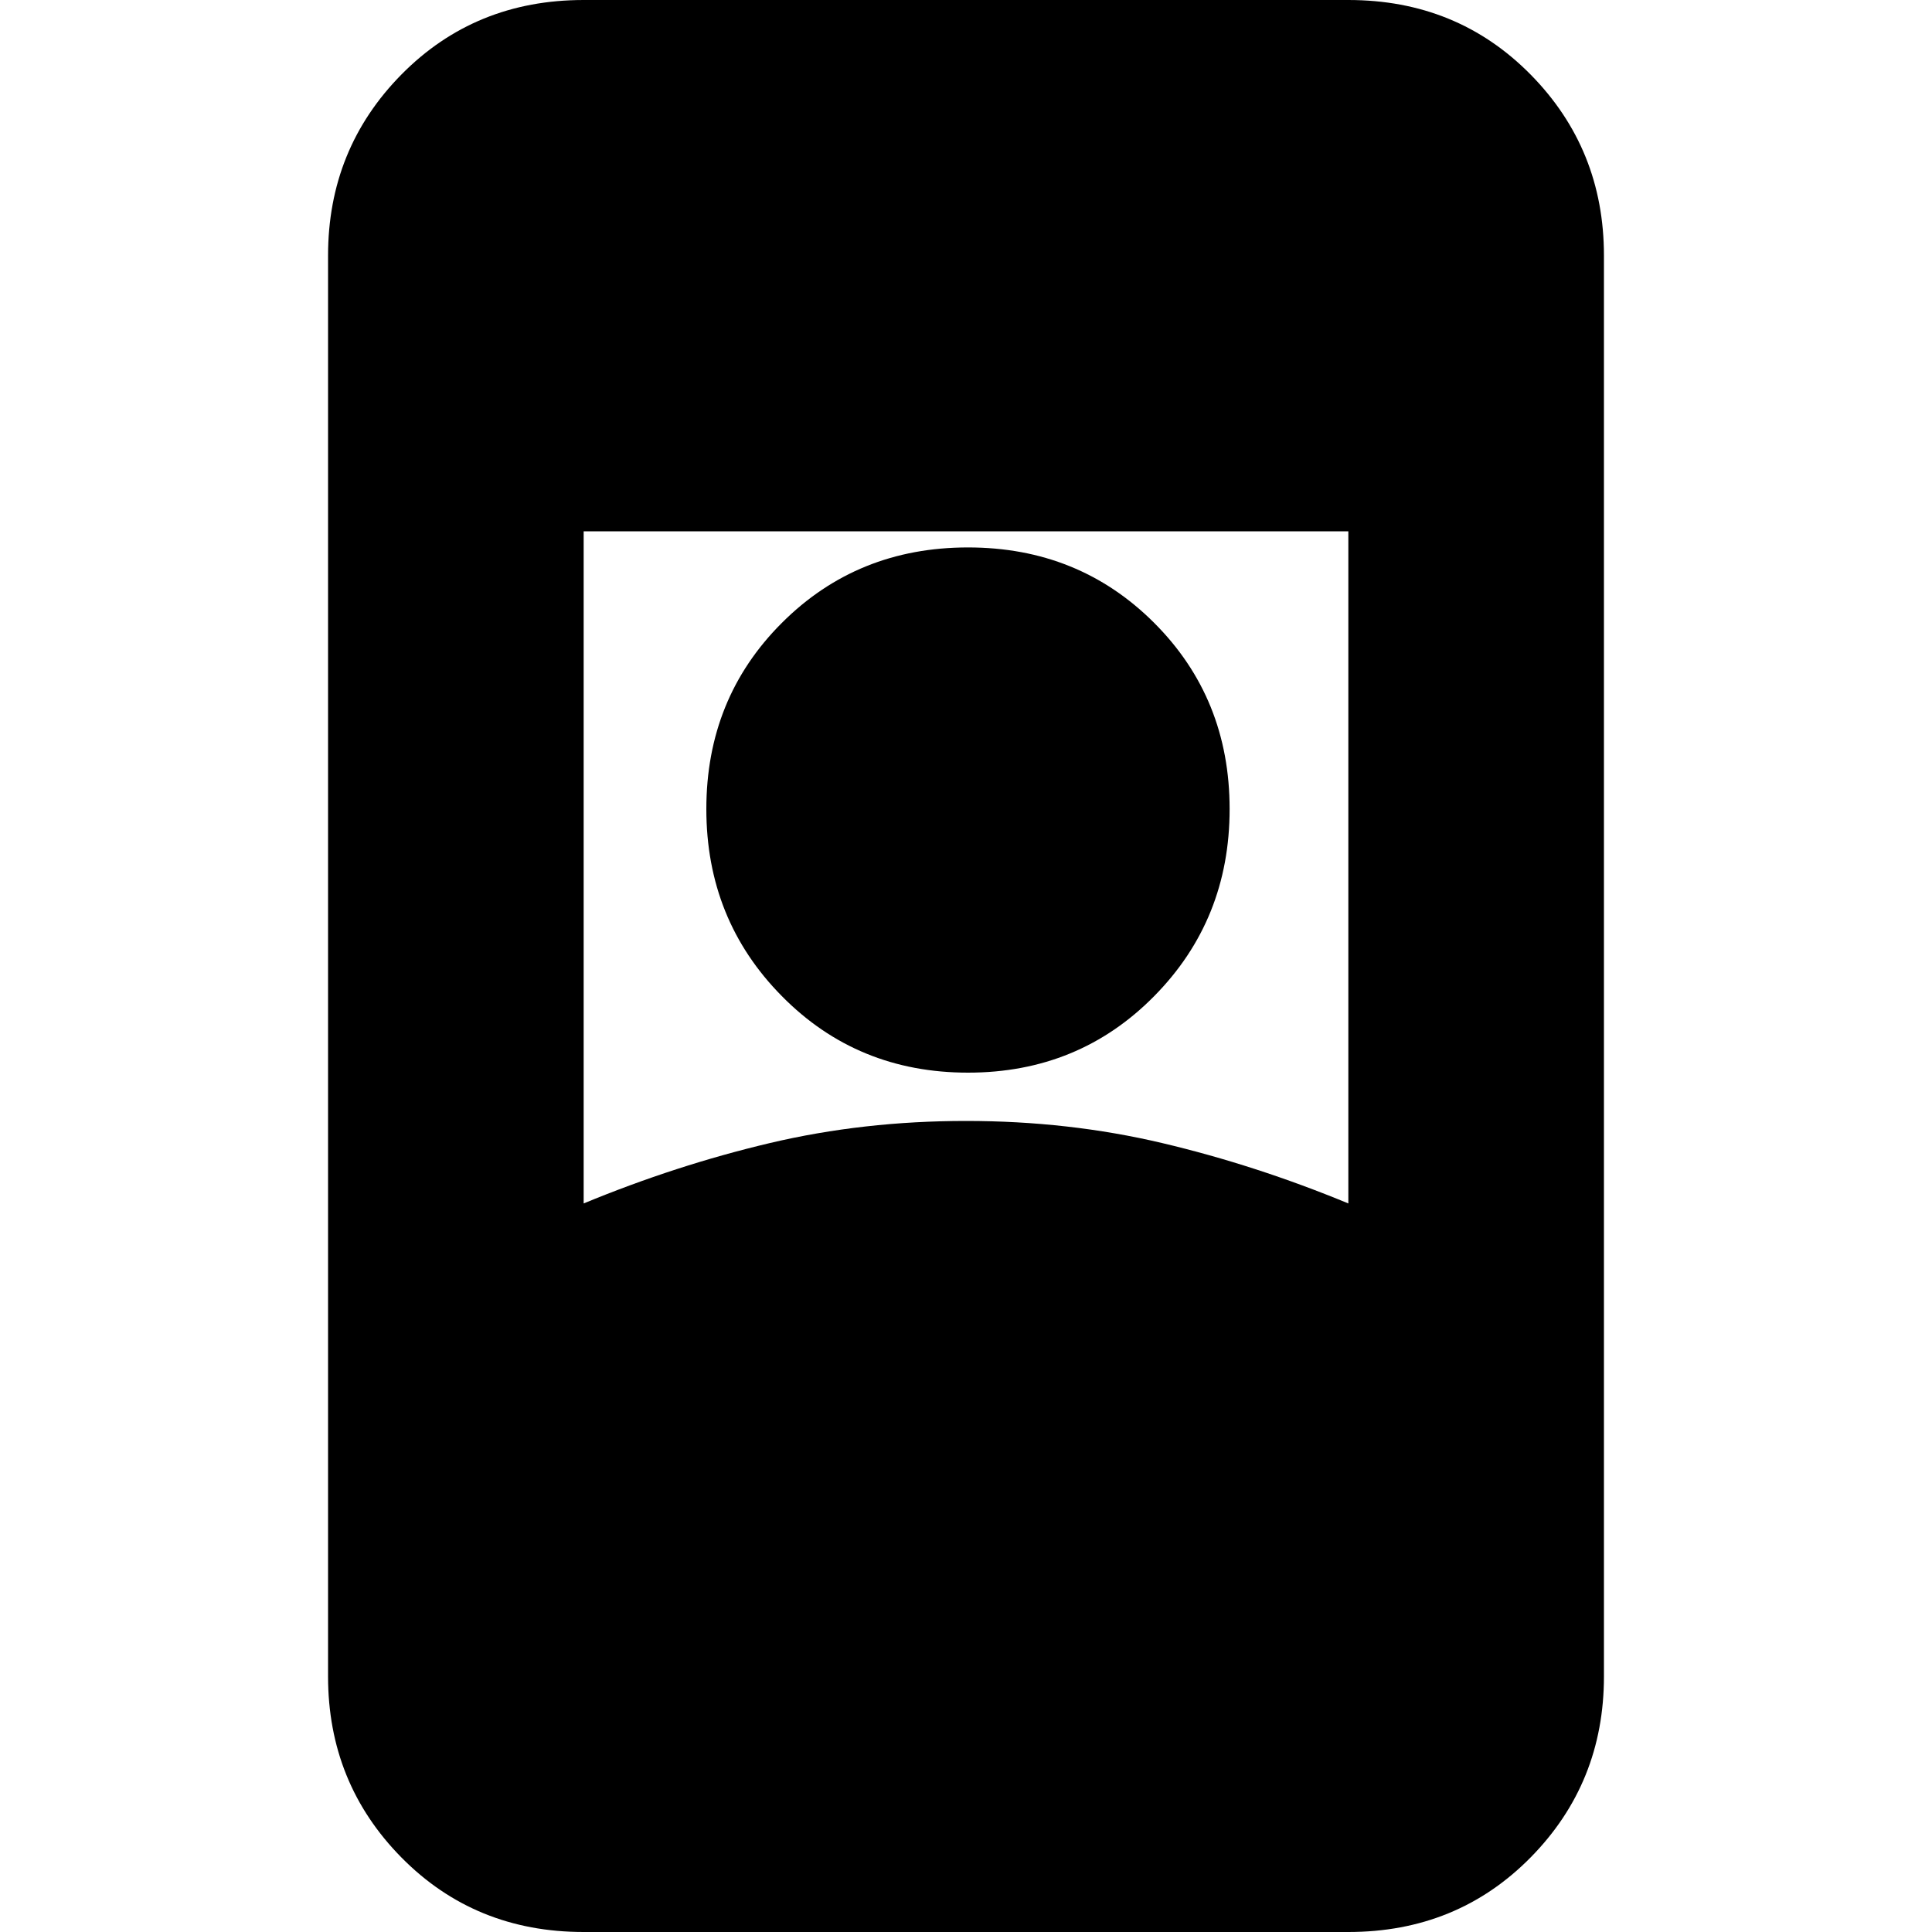 <svg xmlns="http://www.w3.org/2000/svg" height="20" width="20"><path d="M6.042 20Q4.917 20 4.156 19.229Q3.396 18.458 3.396 17.354V2.646Q3.396 1.542 4.156 0.771Q4.917 0 6.042 0H13.958Q15.083 0 15.844 0.771Q16.604 1.542 16.604 2.646V17.354Q16.604 18.458 15.844 19.229Q15.083 20 13.958 20ZM6.042 12.458Q7 12.062 7.969 11.833Q8.938 11.604 10 11.604Q11.062 11.604 12.031 11.833Q13 12.062 13.958 12.458V5.5H6.042ZM10.021 11.104Q11.167 11.104 11.948 10.312Q12.729 9.521 12.729 8.375Q12.729 7.229 11.948 6.448Q11.167 5.667 10.021 5.667Q8.875 5.667 8.094 6.448Q7.312 7.229 7.312 8.375Q7.312 9.521 8.094 10.312Q8.875 11.104 10.021 11.104Z"/></svg>